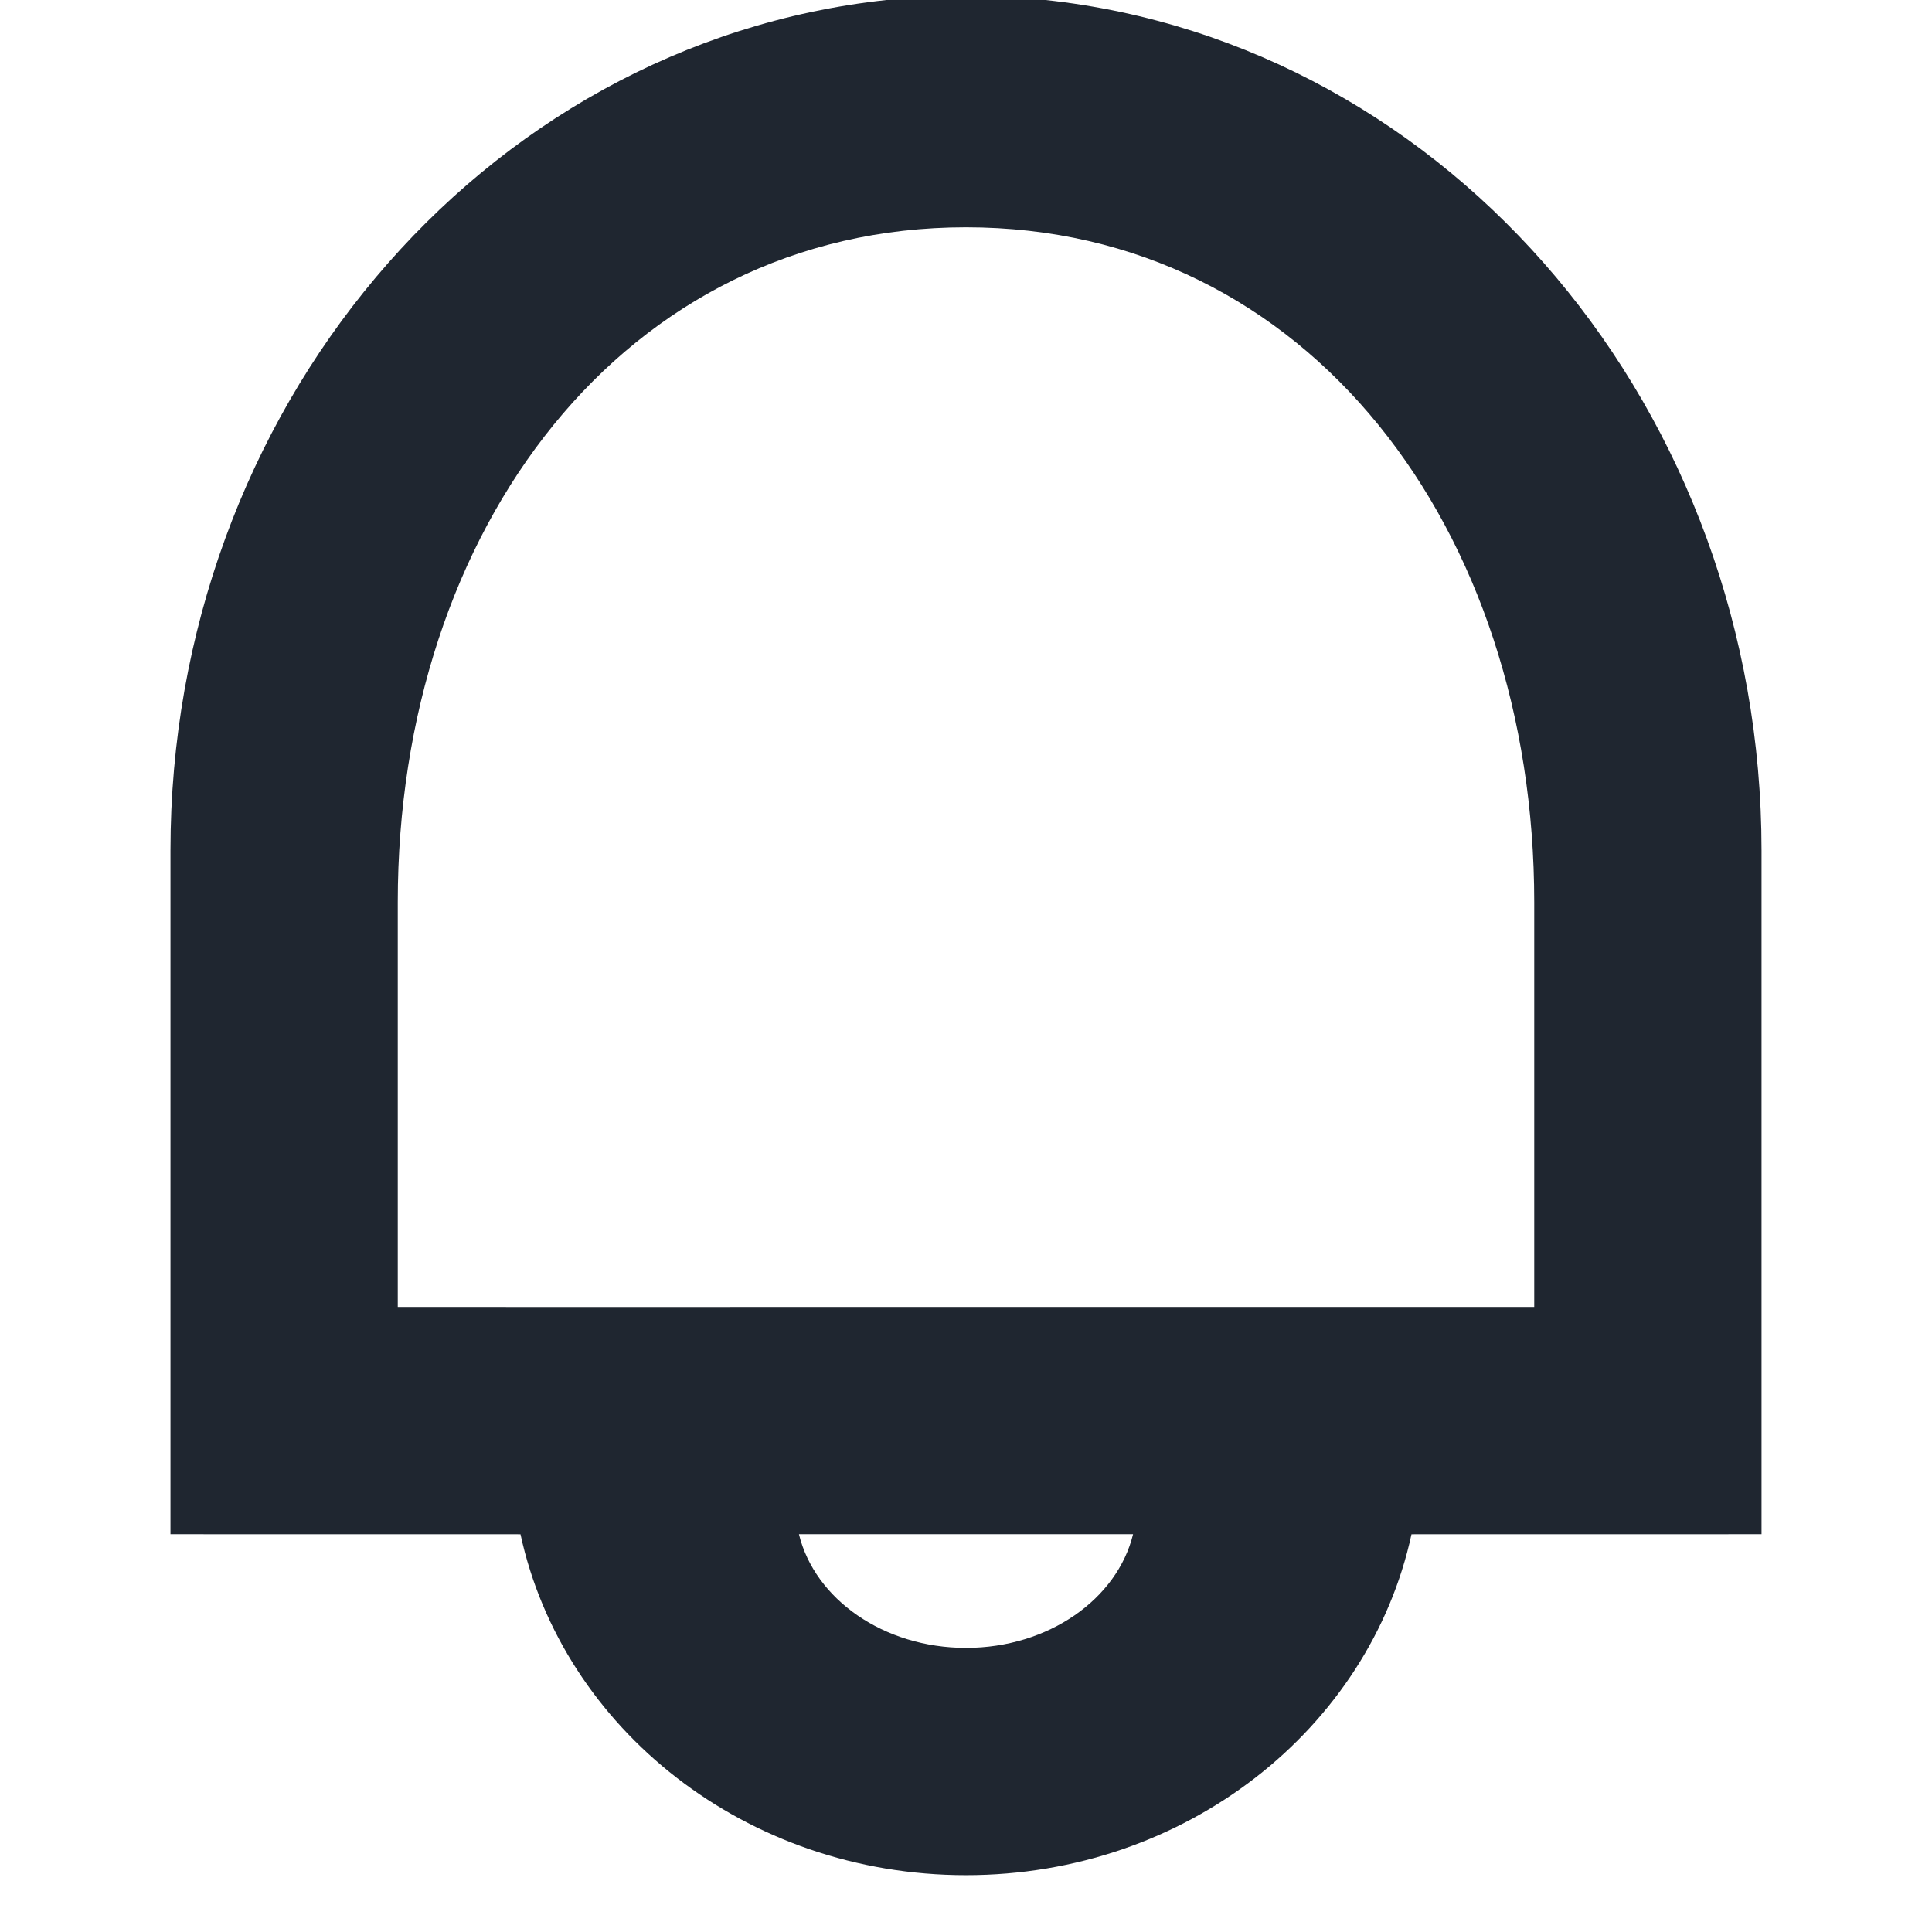 <?xml version="1.0" encoding="UTF-8"?>
<svg width="34px" height="34px" viewBox="0 0 34 34" version="1.1" xmlns="http://www.w3.org/2000/svg" xmlns:xlink="http://www.w3.org/1999/xlink">
    <title>消息- icon@2x</title>
    <g id="消息--icon" stroke="none" stroke-width="1" fill="none" fill-rule="evenodd">
        <path d="M18.4,0 C25.554,0.773 31,7.243 31,14.969 L31,27 L24.84,27.001 C24.098,30.424 20.87,33 17,33 C13.13,33 9.902,30.424 9.16,27.001 L3,27 L3,14.969 C3,7.243 8.446,0.773 15.6,0 L18.4,0 Z M19.94,27 L14.06,27 C14.338,28.141 15.549,29 17,29 C18.451,29 19.662,28.141 19.94,27 Z M17,4 C10.975,4 7,9.318 7,15.878 L7,23 L9.455,23.001 L24.545,23 L24.544,23 L27,23 L27,15.878 C27,9.318 23.025,4 17,4 Z" id="形状结合" fill="#1F2630"></path>
    </g>
</svg>